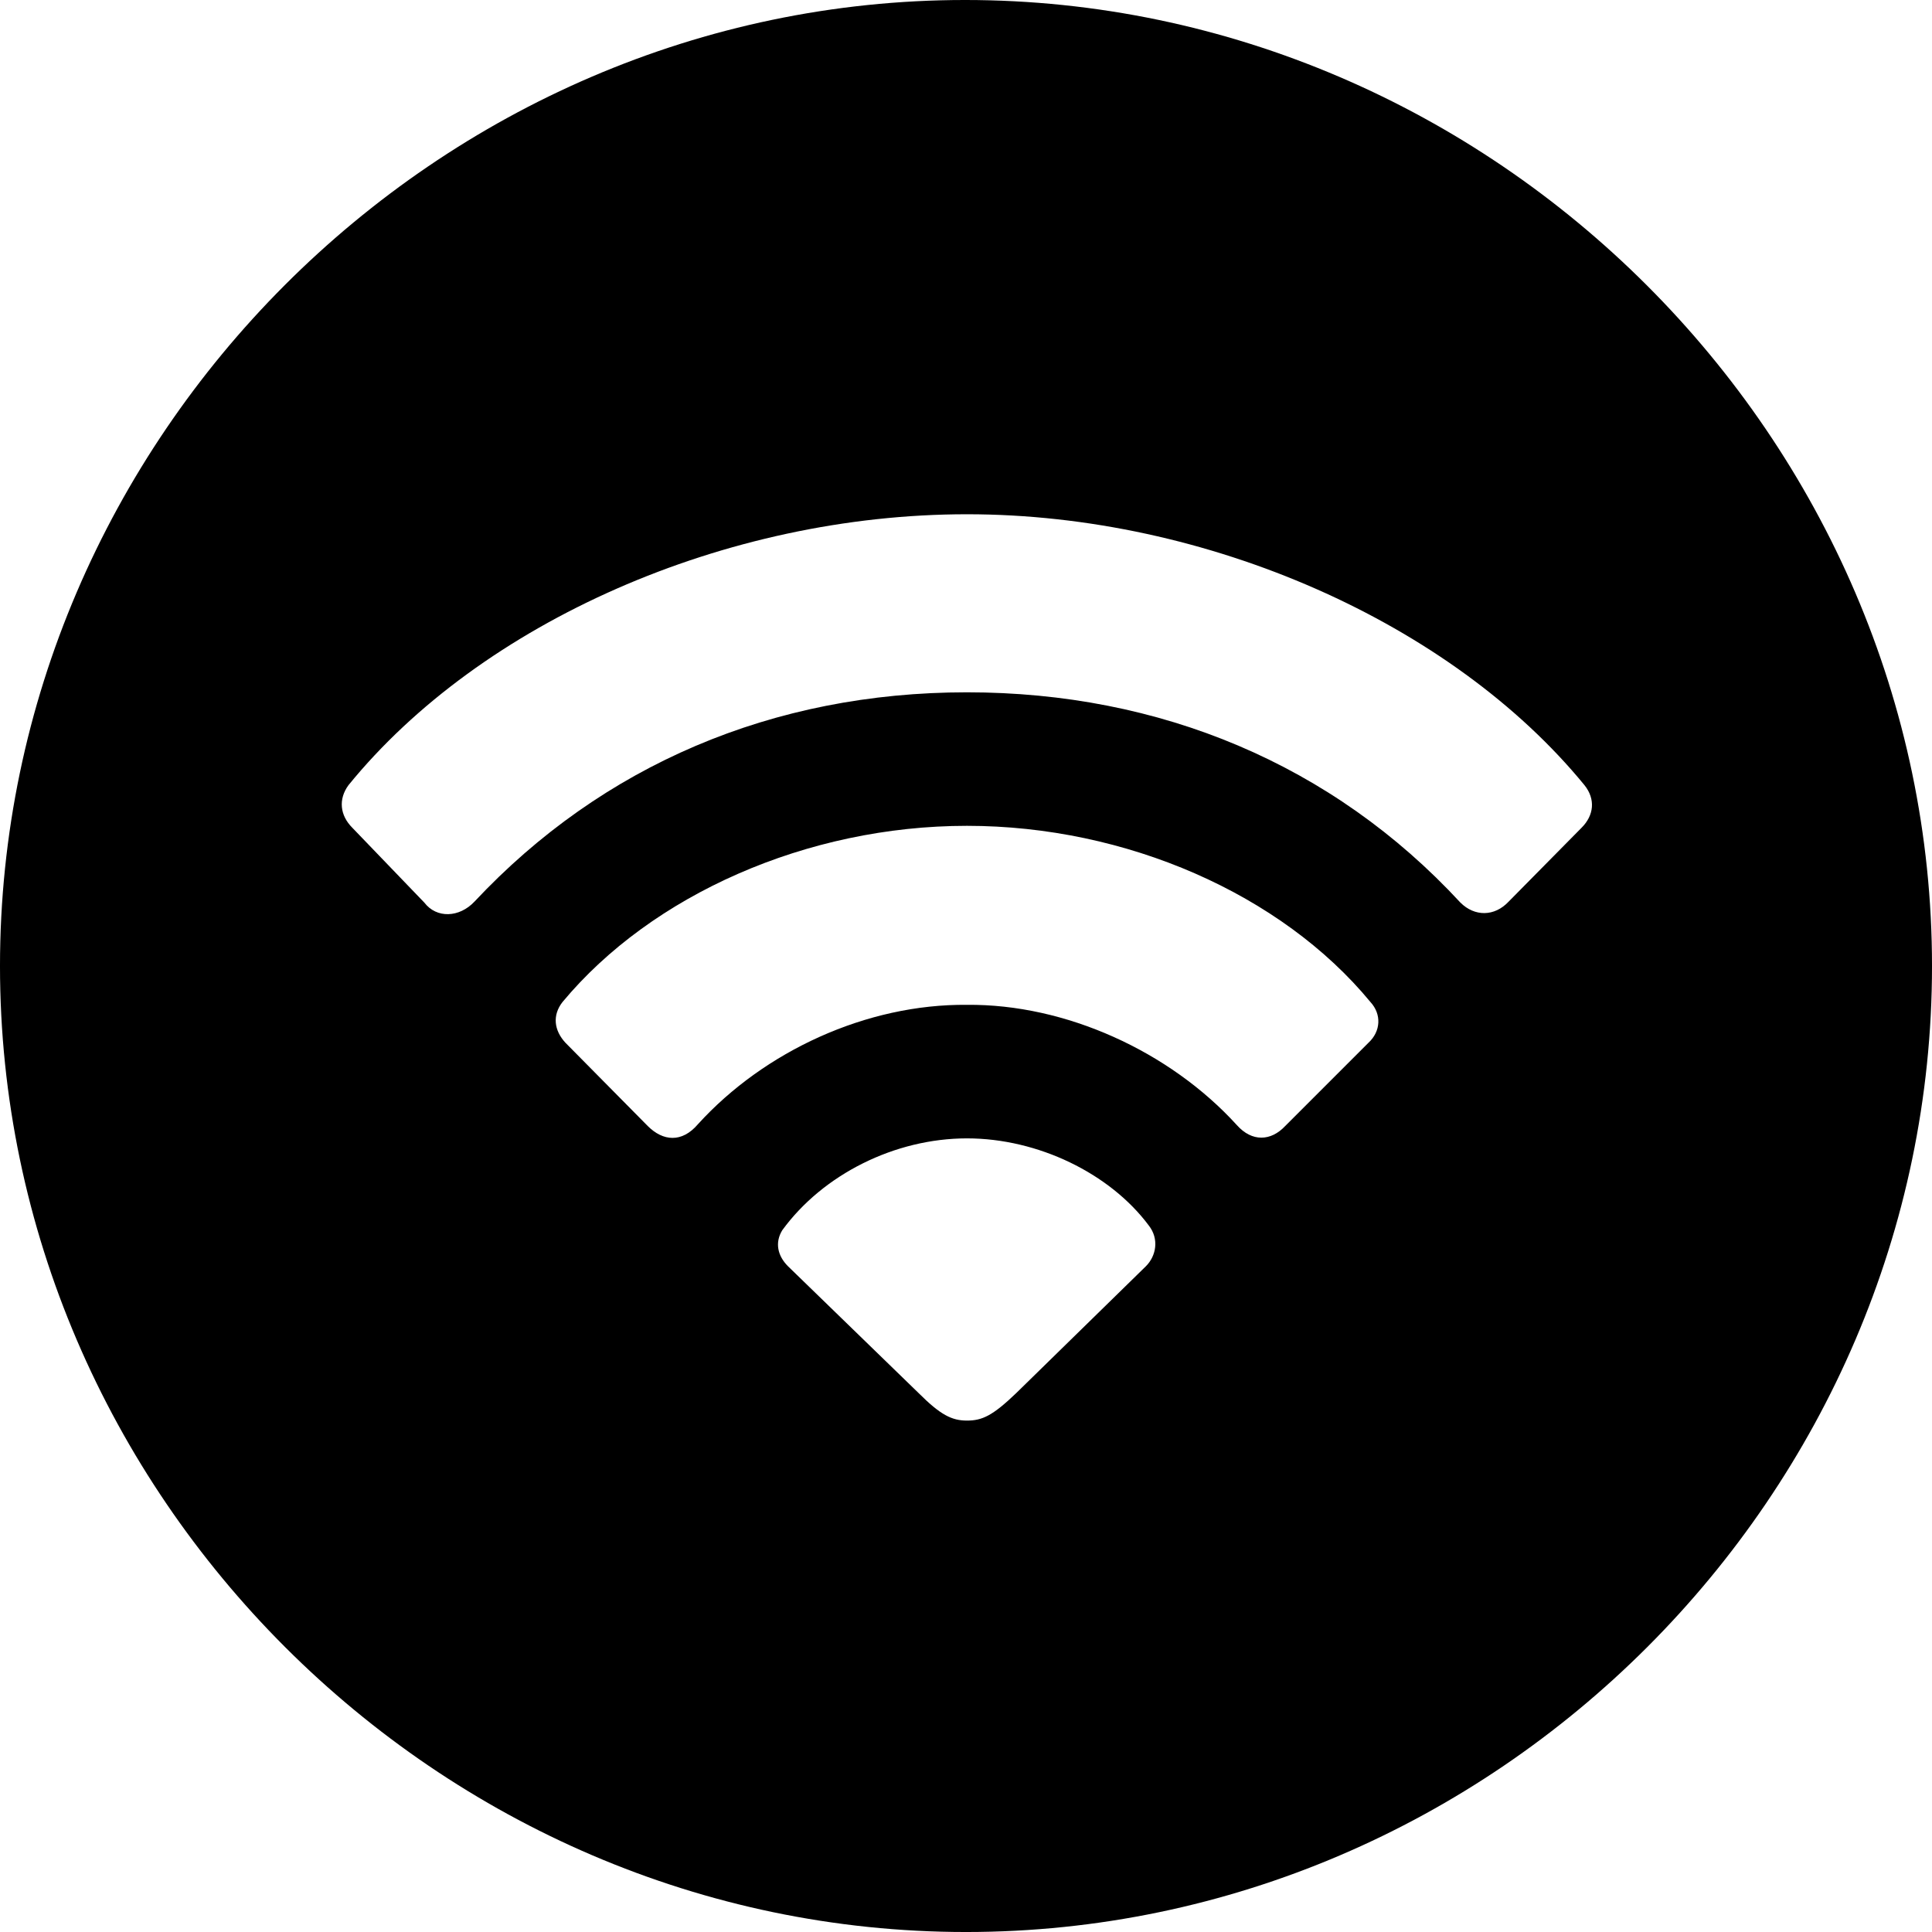 <?xml version="1.0" encoding="UTF-8" standalone="no"?>
<svg xmlns="http://www.w3.org/2000/svg"
     width="996.094" height="996.094"
     viewBox="0 0 996.094 996.094"
     fill="currentColor">
  <path d="M498.048 996.098C770.508 996.098 996.098 770.508 996.098 498.048C996.098 226.078 770.018 -0.002 497.558 -0.002C225.588 -0.002 -0.002 226.078 -0.002 498.048C-0.002 770.508 226.078 996.098 498.048 996.098ZM218.748 465.328L181.638 426.758C175.298 420.408 174.318 412.108 179.688 404.788C248.048 320.798 374.028 265.138 498.538 265.138C622.558 265.138 748.538 321.288 816.898 404.788C822.758 412.108 821.778 420.408 815.428 426.758L777.828 464.848C770.508 472.658 760.258 472.658 752.928 465.328C687.008 394.048 598.148 356.938 498.538 356.938C398.438 356.938 310.548 394.528 244.628 464.848C236.818 473.148 225.098 473.638 218.748 465.328ZM333.988 580.568L291.508 537.598C285.648 531.248 284.668 523.438 290.038 516.598C335.938 461.428 416.018 425.778 498.538 425.778C580.568 425.778 660.648 460.938 706.548 516.598C712.398 522.948 711.918 531.738 705.568 537.598L662.598 580.568C655.278 588.378 645.508 588.868 637.698 580.078C603.028 541.988 549.318 517.578 498.538 518.068C446.778 517.578 394.048 541.988 359.868 579.588C351.558 589.358 341.798 588.378 333.988 580.568ZM498.538 732.418C490.728 732.418 484.868 729.488 473.638 718.258L406.248 652.828C400.878 647.458 399.418 640.628 403.318 634.278C424.318 605.468 461.428 586.918 498.538 586.918C535.158 586.918 572.268 604.978 592.288 631.838C597.658 638.668 596.188 647.458 590.818 652.828L523.928 718.258C511.718 729.978 506.348 732.418 498.538 732.418Z"/>
</svg>
